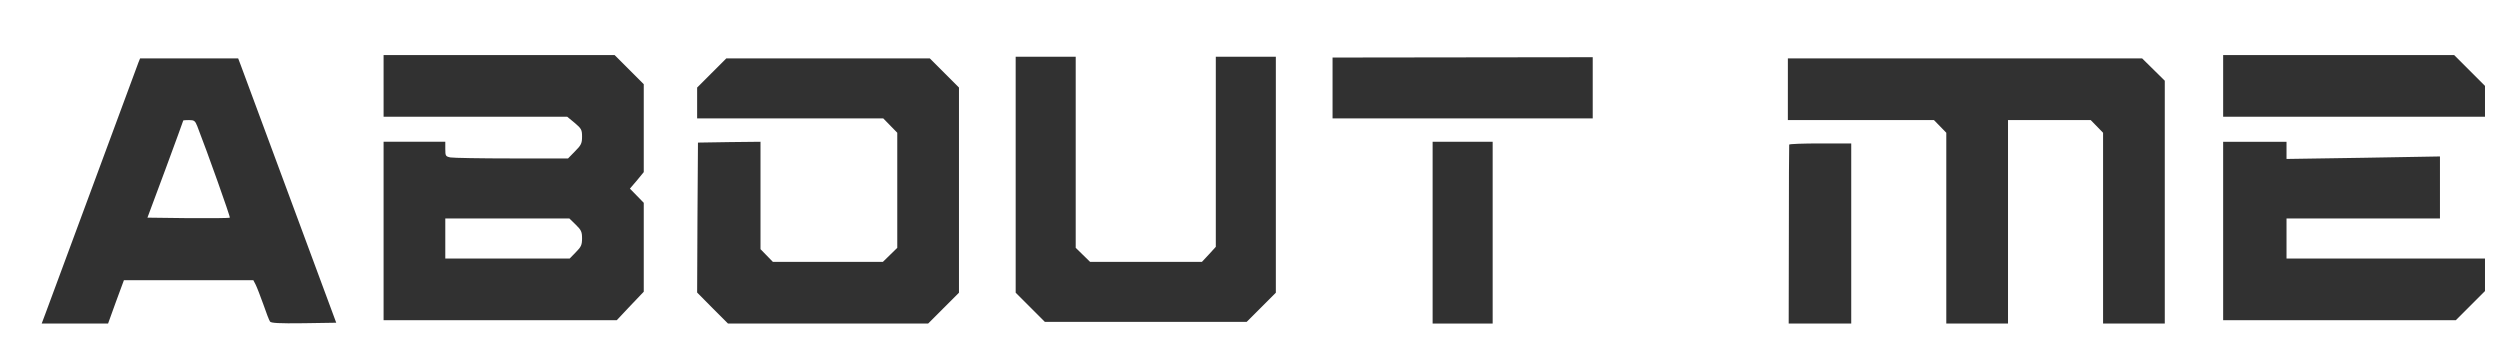 <svg version="1.0" xmlns="http://www.w3.org/2000/svg" width="1499pt" height="213pt" viewBox="0 0 1499 213" preserveAspectRatio="xMidYMid meet">

<g transform="translate(0,213) scale(0.1,-0.1)" fill="#313131" stroke="none">
<path d="M2300 1615 l0 -185 551 0 550 0 45 -37 c40 -34 44 -41 44 -82 0 -40 -5 -51 -42 -88 l-42 -43 -337 0 c-185 0 -351 3 -368 6 -29 6 -31 9 -31 50 l0 44 -185 0 -185 0 0 -535 0 -535 699 0 699 0 81 86 81 85 0 267 0 266 -41 42 -42 43 42 49 41 50 0 264 0 263 -88 88 -87 87 -693 0 -692 0 0 -185z m1152 -832 c33 -32 38 -43 38 -82 0 -39 -5 -51 -37 -83 l-37 -38 -373 0 -373 0 0 120 0 120 372 0 372 0 38 -37z" fill="#313131"/>
<path d="M13330 1615 l0 -185 785 0 785 0 0 93 0 92 -93 93 -92 92 -693 0 -692 0 0 -185z" fill="#313131"/>
<path d="M6090 1083 l0 -708 87 -87 88 -88 605 0 605 0 88 88 87 87 0 708 0 707 -180 0 -180 0 0 -570 0 -570 -41 -45 -42 -45 -335 0 -336 0 -43 42 -43 42 0 573 0 573 -180 0 -180 0 0 -707z" fill="#313131"/>
<path d="M7990 1603 l0 -183 780 0 780 0 0 184 0 183 -780 -1 -780 -1 0 -182z" fill="#313131"/>
<path d="M831 1758 c-5 -13 -126 -342 -271 -732 -144 -390 -273 -737 -286 -772 l-24 -64 199 0 199 0 47 130 48 130 388 0 388 0 14 -27 c8 -16 28 -68 46 -118 17 -50 35 -96 40 -103 6 -9 53 -12 202 -10 l195 3 -278 750 c-153 413 -285 769 -294 793 l-16 42 -294 0 -294 0 -9 -22z m352 -385 c59 -151 199 -544 195 -548 -3 -3 -115 -4 -249 -3 l-245 3 108 290 c59 160 107 291 107 293 1 1 16 2 35 2 30 0 36 -4 49 -37z" fill="#313131"/>
<path d="M4267 1692 l-87 -87 0 -93 0 -92 558 0 558 0 42 -43 42 -43 0 -345 0 -345 -43 -42 -43 -42 -330 0 -330 0 -37 38 -37 38 0 322 0 322 -187 -2 -188 -3 -3 -450 -2 -449 92 -93 93 -93 600 0 600 0 93 93 92 92 0 615 0 615 -88 88 -87 87 -610 0 -610 0 -88 -88z" fill="#313131"/>
<path d="M10720 1595 l0 -185 438 0 438 0 37 -38 37 -38 0 -572 0 -572 185 0 185 0 0 610 0 610 248 0 248 0 37 -38 37 -38 0 -572 0 -572 185 0 185 0 0 728 0 728 -68 67 -68 67 -1062 0 -1062 0 0 -185z" fill="#313131"/>
<path d="M8590 735 l0 -545 180 0 180 0 0 545 0 545 -180 0 -180 0 0 -545z" fill="#313131"/>
<path d="M13330 745 l0 -535 697 0 698 0 87 87 88 88 0 97 0 98 -595 0 -595 0 0 120 0 120 460 0 460 0 0 186 0 186 -460 -8 -460 -7 0 52 0 51 -190 0 -190 0 0 -535z" fill="#313131"/>
<path d="M10728 1263 c-1 -5 -2 -248 -2 -540 l-1 -533 188 0 187 0 0 540 0 540 -185 0 c-102 0 -186 -3 -187 -7z" fill="#313131"/>
</g>
</svg>